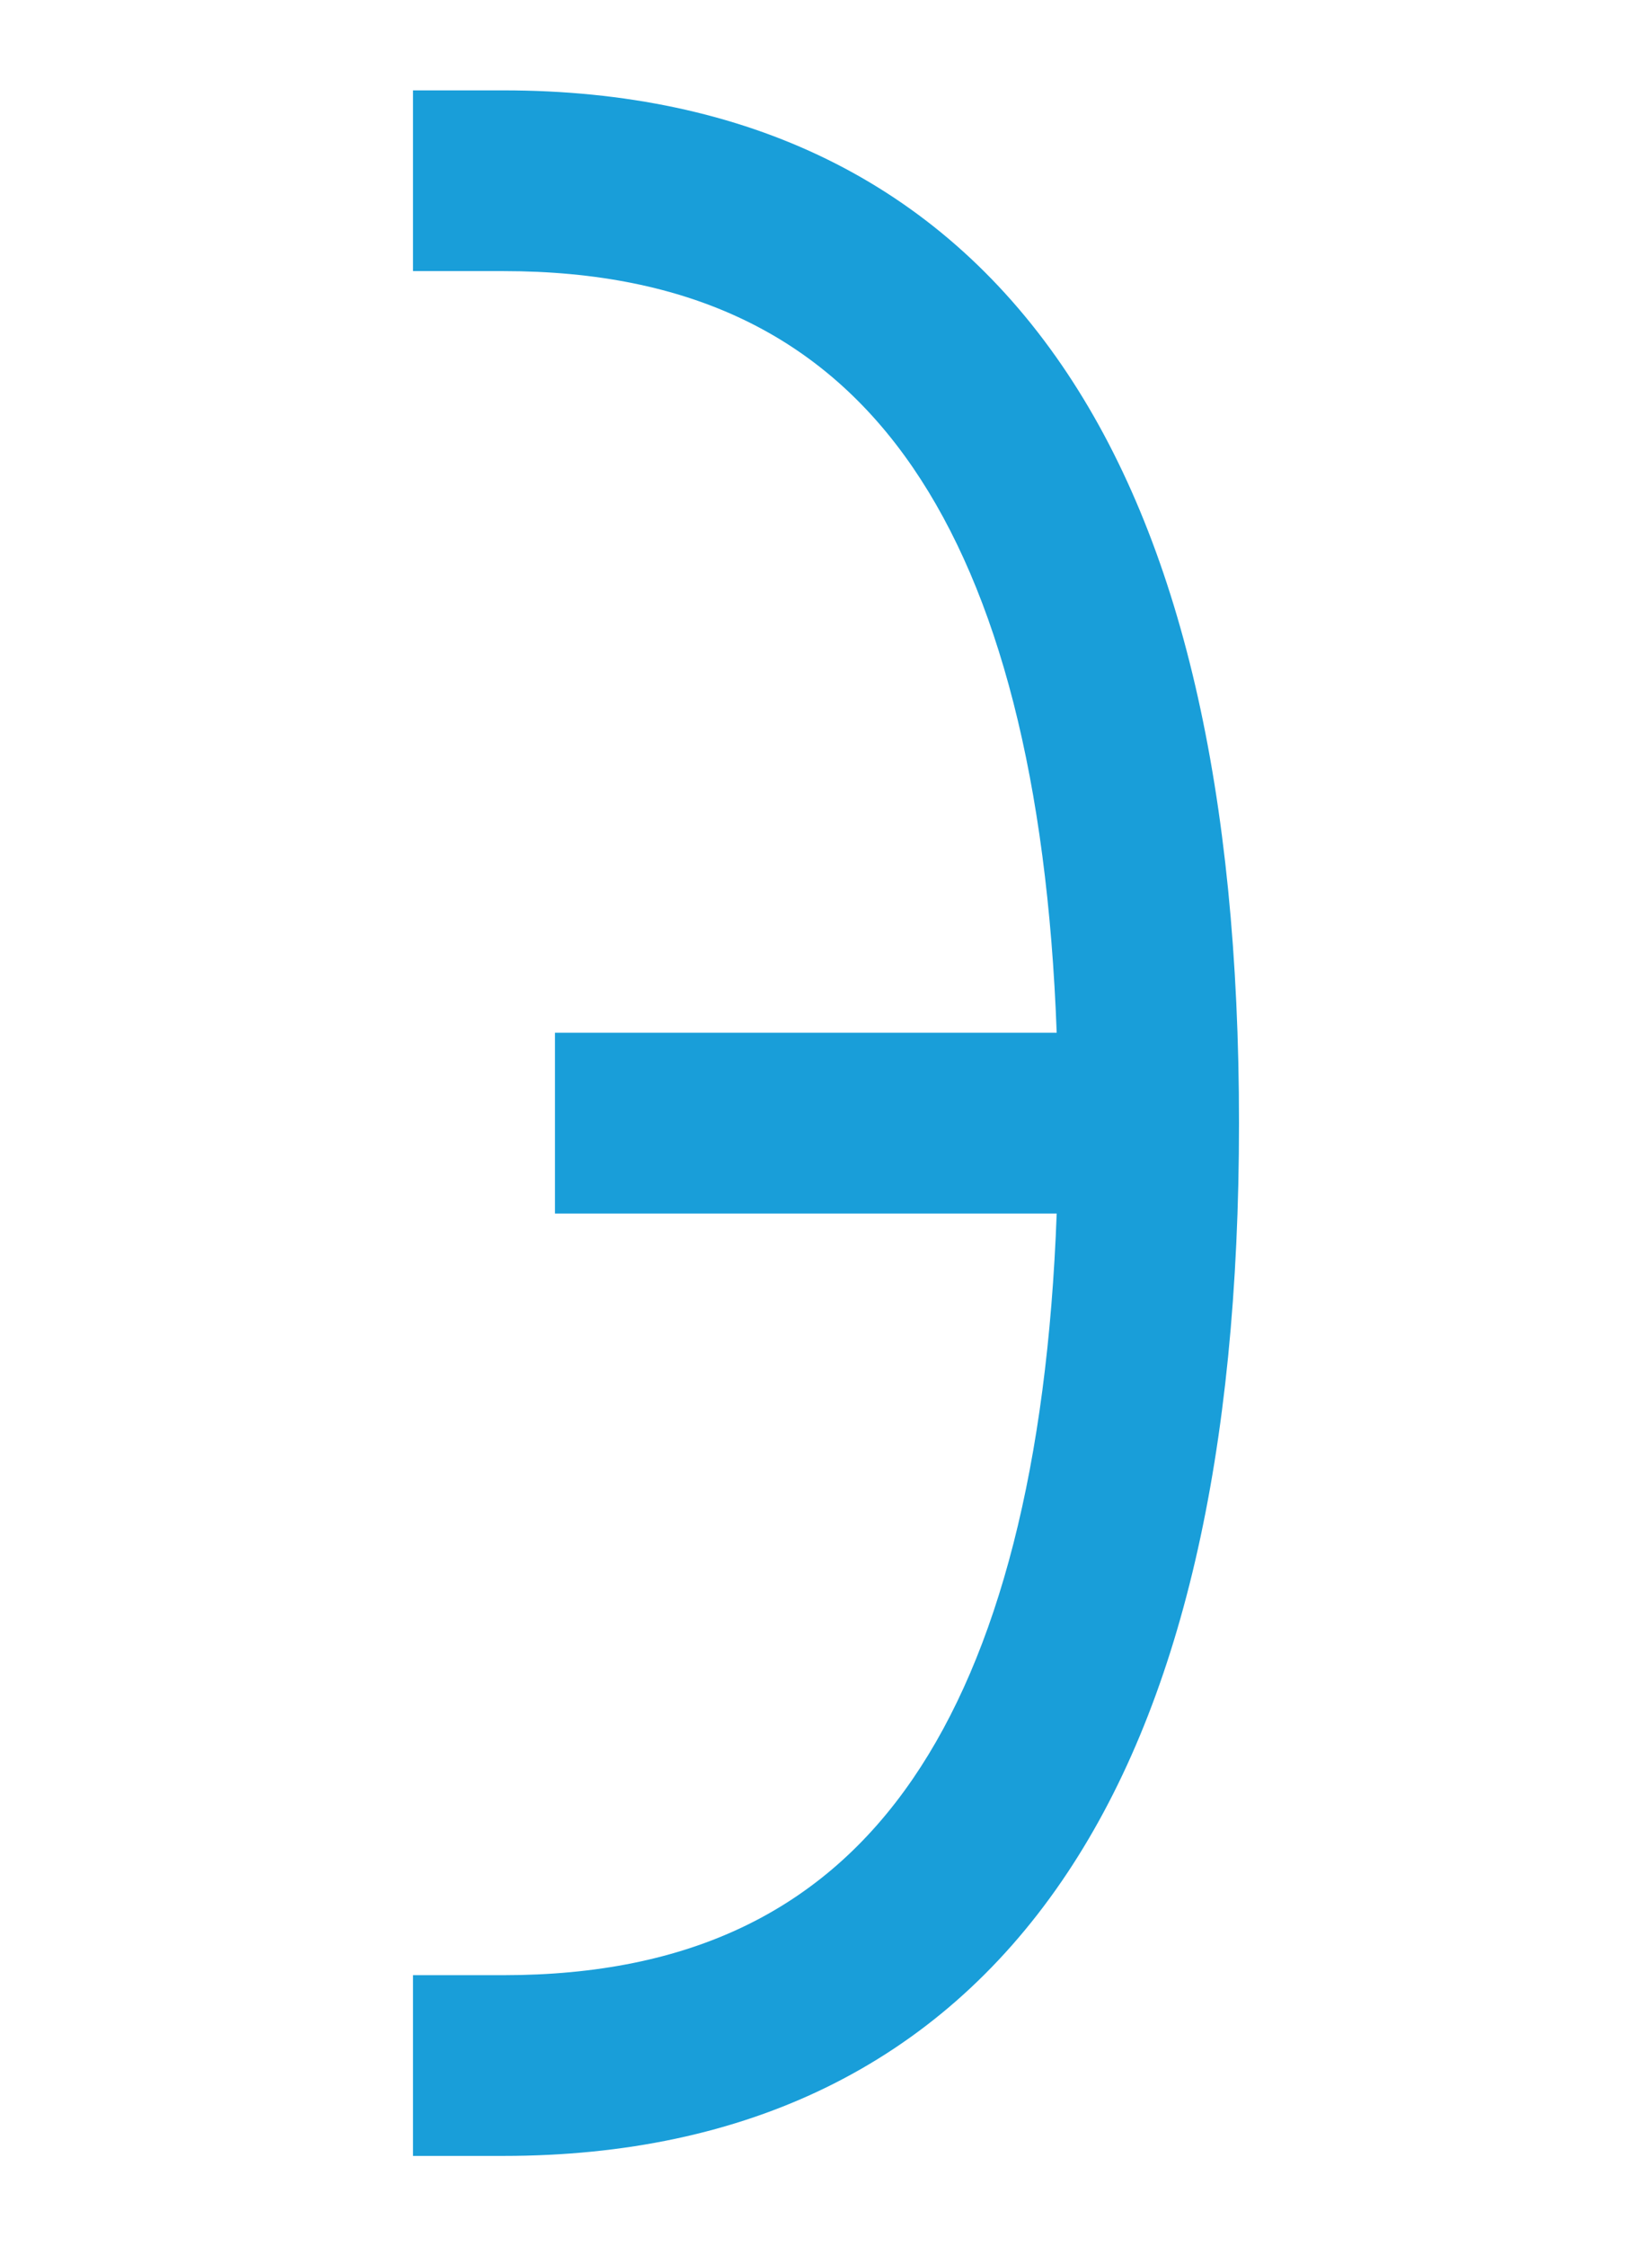<?xml version="1.0" encoding="UTF-8"?>
<svg width="640px" height="870px" viewBox="0 0 640 870" version="1.1" xmlns="http://www.w3.org/2000/svg" xmlns:xlink="http://www.w3.org/1999/xlink">
    <title>U+007D - Right Curly Bracket</title>
    <g id="Thin" stroke="none" stroke-width="1" fill="none" fill-rule="evenodd">
        <g id="U+007D---Right-Curly-Bracket" fill="#199ED9" fill-rule="nonzero">
            <path d="M195,35 C289.486,35 362.932,70.744 411.376,141.472 C457.659,209.044 480,306.9 480,435 C480,563.1 457.659,660.956 411.376,728.528 C362.932,799.256 289.486,835 195,835 L160,835 L160,765 L195,765 C267.18,765 318.735,739.91 353.624,688.972 C386.817,640.511 405.783,567.53 409.373,470.003 L215,470 L215,400 L409.373,399.998 C405.783,302.471 386.817,229.49 353.624,181.028 C318.735,130.09 267.18,105 195,105 L160,105 L160,35 L195,35 Z" id="Path"></path>
        </g>
    </g>
</svg>